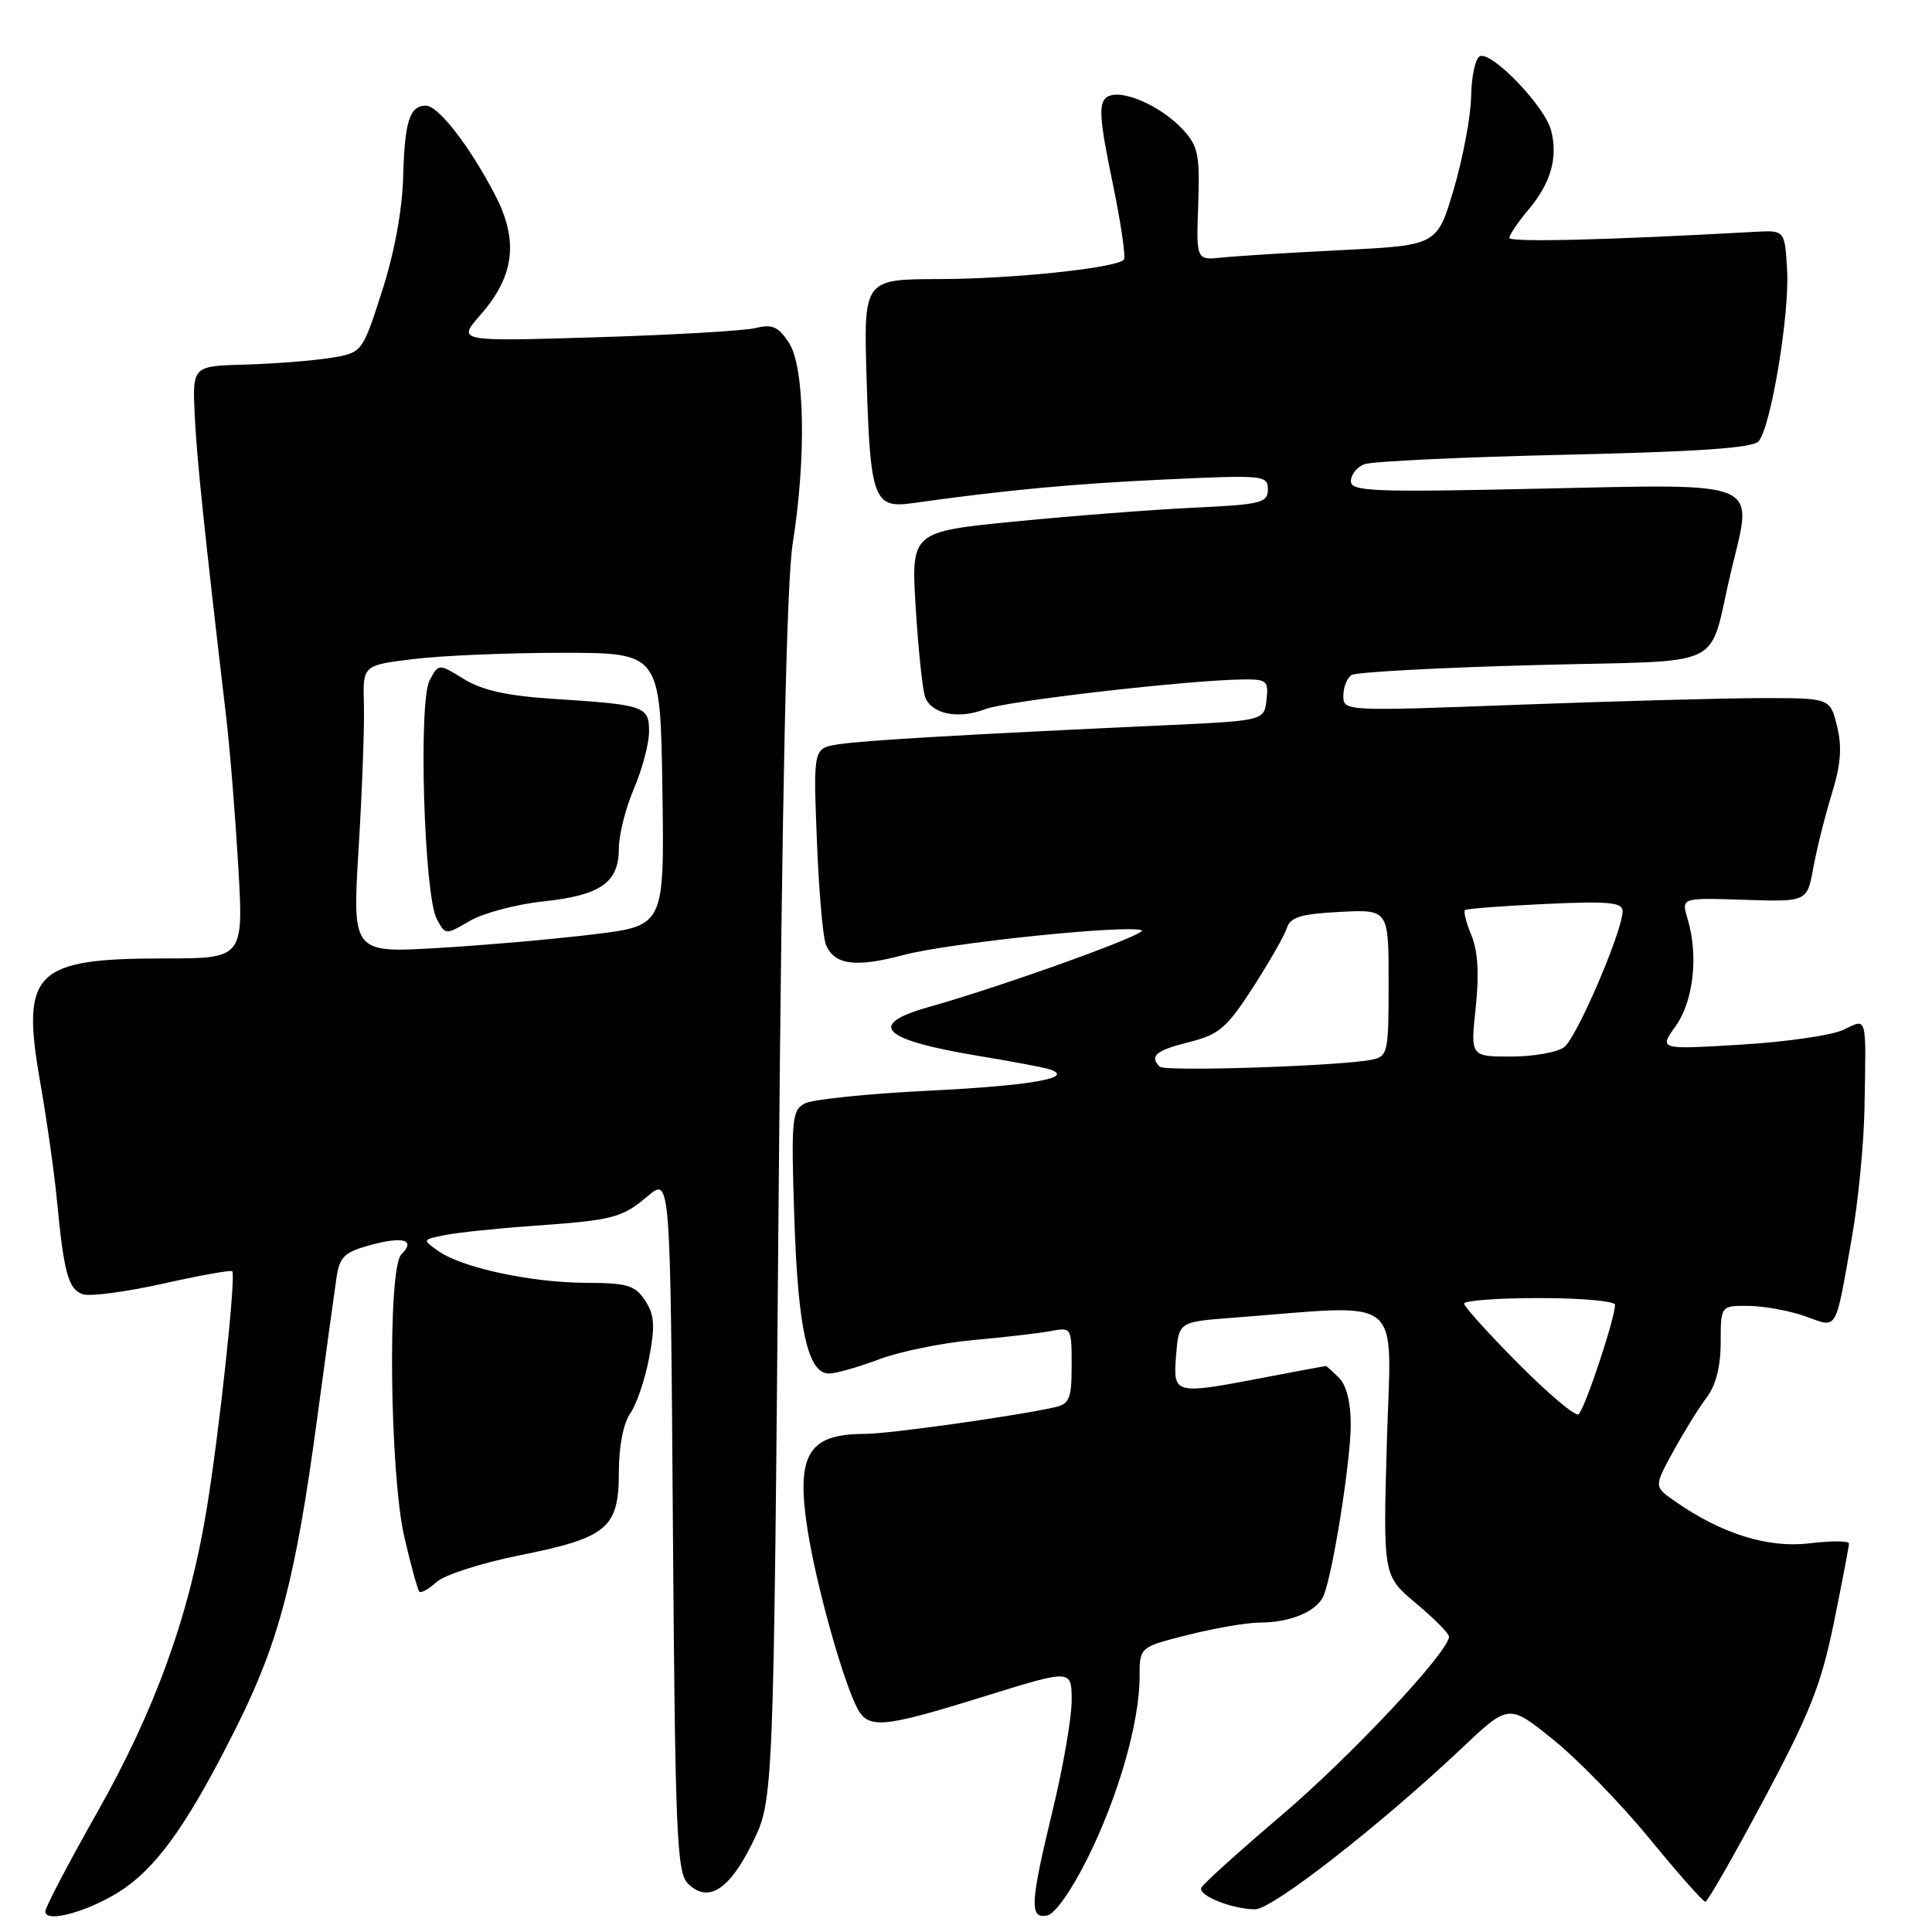 <?xml version="1.0" encoding="UTF-8" standalone="no"?>
<!DOCTYPE svg PUBLIC "-//W3C//DTD SVG 1.1//EN" "http://www.w3.org/Graphics/SVG/1.1/DTD/svg11.dtd" >
<svg xmlns="http://www.w3.org/2000/svg" xmlns:xlink="http://www.w3.org/1999/xlink" version="1.1" viewBox="0 0 256 256">
 <g >
 <path fill="currentColor"
d=" M 16.50 250.20 C 21.16 246.96 25.26 241.03 31.50 228.50 C 36.97 217.49 39.16 209.11 41.96 188.44 C 43.14 179.67 44.33 171.05 44.59 169.28 C 45.01 166.50 45.64 165.91 49.14 164.96 C 53.49 163.79 55.11 164.29 53.18 166.22 C 51.34 168.06 51.63 195.27 53.58 203.68 C 54.45 207.43 55.34 210.68 55.57 210.91 C 55.80 211.13 56.84 210.55 57.87 209.61 C 58.91 208.67 63.89 207.08 68.93 206.07 C 80.49 203.75 82.00 202.48 82.00 195.07 C 82.00 191.66 82.60 188.59 83.51 187.28 C 84.35 186.09 85.47 182.77 86.02 179.89 C 86.82 175.66 86.72 174.22 85.48 172.33 C 84.15 170.31 83.14 170.00 77.73 169.98 C 70.48 169.97 61.27 168.00 58.13 165.80 C 55.93 164.26 55.93 164.26 58.98 163.65 C 60.66 163.32 65.73 162.78 70.26 162.46 C 81.30 161.68 82.37 161.41 85.84 158.48 C 88.83 155.97 88.83 155.97 89.16 201.95 C 89.46 242.93 89.68 248.11 91.14 249.57 C 93.80 252.23 96.63 250.45 99.70 244.20 C 102.50 238.50 102.50 238.50 103.17 159.00 C 103.62 105.24 104.23 77.07 105.04 72.00 C 106.85 60.63 106.63 48.61 104.54 45.42 C 103.15 43.29 102.32 42.92 100.16 43.46 C 98.70 43.83 89.19 44.38 79.03 44.69 C 60.57 45.25 60.57 45.25 63.65 41.74 C 68.17 36.60 68.75 31.89 65.61 25.85 C 62.27 19.41 58.08 14.00 56.44 14.00 C 54.28 14.00 53.62 16.06 53.42 23.47 C 53.30 27.85 52.25 33.56 50.61 38.62 C 48.00 46.74 48.00 46.74 43.75 47.43 C 41.41 47.80 36.35 48.20 32.50 48.31 C 25.50 48.50 25.50 48.50 25.80 55.00 C 26.08 60.79 27.05 70.15 29.97 95.00 C 30.46 99.12 31.17 108.01 31.57 114.75 C 32.28 127.00 32.28 127.00 21.69 127.00 C 4.58 127.00 2.77 128.79 5.30 143.23 C 6.19 148.33 7.20 155.43 7.54 159.00 C 8.46 168.70 9.06 170.88 11.00 171.50 C 11.97 171.81 16.74 171.17 21.61 170.09 C 26.47 169.00 30.59 168.26 30.77 168.44 C 31.30 168.96 29.06 189.77 27.38 200.00 C 25.07 214.09 20.58 226.53 12.88 240.15 C 9.09 246.84 6.00 252.75 6.00 253.28 C 6.00 254.96 12.31 253.11 16.50 250.20 Z  M 144.17 246.10 C 148.22 237.91 151.00 228.18 151.00 222.17 C 151.00 218.24 151.00 218.24 157.46 216.62 C 161.01 215.73 165.25 215.00 166.89 215.00 C 171.06 215.00 174.60 213.48 175.43 211.33 C 176.68 208.06 178.96 193.62 178.98 188.82 C 178.99 185.88 178.42 183.56 177.43 182.57 C 176.56 181.71 175.78 181.00 175.68 181.00 C 175.58 181.00 171.97 181.68 167.66 182.50 C 155.51 184.83 155.42 184.81 155.84 179.58 C 156.19 175.15 156.19 175.15 163.34 174.61 C 186.48 172.85 184.34 171.13 183.77 191.00 C 183.26 208.79 183.26 208.79 187.63 212.45 C 190.03 214.46 192.00 216.44 192.00 216.86 C 192.00 218.85 178.96 232.76 169.76 240.58 C 164.12 245.38 159.35 249.68 159.17 250.15 C 158.76 251.18 163.33 253.00 166.32 252.99 C 168.60 252.99 182.86 241.87 193.71 231.63 C 199.93 225.75 199.93 225.75 205.87 230.56 C 209.14 233.21 214.88 239.11 218.62 243.69 C 222.37 248.26 225.67 252.00 225.97 251.99 C 226.26 251.99 229.76 245.87 233.75 238.39 C 239.83 227.00 241.32 223.22 243.00 215.00 C 244.10 209.60 245.00 204.89 245.00 204.52 C 245.00 204.16 242.64 204.15 239.75 204.50 C 234.26 205.17 228.03 203.21 221.83 198.85 C 219.16 196.97 219.16 196.97 221.76 192.24 C 223.19 189.63 225.18 186.43 226.18 185.12 C 227.36 183.56 228.00 181.03 228.00 177.87 C 228.00 173.00 228.00 173.00 231.75 173.04 C 233.81 173.07 237.18 173.69 239.22 174.42 C 243.57 175.97 243.13 176.71 245.38 164.00 C 246.21 159.32 246.96 151.68 247.05 147.00 C 247.28 134.24 247.46 134.93 244.25 136.46 C 242.74 137.18 236.62 138.07 230.66 138.42 C 219.81 139.08 219.81 139.08 222.04 135.95 C 224.41 132.62 225.07 126.59 223.61 121.73 C 222.77 118.95 222.77 118.95 231.11 119.23 C 239.45 119.50 239.45 119.50 240.27 115.00 C 240.72 112.53 241.82 108.13 242.71 105.23 C 243.92 101.32 244.10 98.99 243.42 96.23 C 242.50 92.50 242.50 92.50 233.50 92.50 C 228.55 92.51 214.04 92.90 201.25 93.38 C 178.13 94.25 178.00 94.24 178.00 92.19 C 178.00 91.05 178.50 89.81 179.10 89.44 C 179.71 89.06 190.59 88.47 203.27 88.13 C 229.65 87.41 226.14 89.12 229.46 75.36 C 232.32 63.55 233.67 64.11 204.02 64.75 C 181.91 65.24 179.00 65.12 179.00 63.76 C 179.00 62.91 179.79 61.90 180.75 61.52 C 181.71 61.13 193.64 60.57 207.25 60.26 C 225.20 59.85 232.29 59.36 233.04 58.46 C 234.67 56.49 237.14 41.64 236.80 35.80 C 236.50 30.50 236.50 30.50 232.50 30.72 C 212.99 31.81 200.00 32.13 200.00 31.52 C 200.00 31.12 201.13 29.45 202.50 27.82 C 205.49 24.26 206.45 20.95 205.54 17.32 C 204.73 14.07 197.49 6.58 196.04 7.48 C 195.47 7.83 194.97 10.23 194.93 12.81 C 194.89 15.39 193.86 20.88 192.65 25.00 C 190.44 32.50 190.44 32.50 177.97 33.13 C 171.11 33.47 163.93 33.92 162.00 34.12 C 158.50 34.49 158.50 34.49 158.77 27.08 C 159.00 20.55 158.76 19.37 156.77 17.20 C 153.69 13.86 148.21 11.58 146.56 12.95 C 145.56 13.78 145.72 16.00 147.37 23.94 C 148.51 29.41 149.21 34.13 148.91 34.42 C 147.80 35.53 134.12 36.96 124.46 36.98 C 114.43 37.00 114.43 37.00 114.83 50.25 C 115.31 66.07 115.79 67.39 120.84 66.68 C 133.21 64.94 142.09 64.11 154.25 63.54 C 167.46 62.92 168.00 62.97 168.00 64.85 C 168.00 66.63 167.11 66.85 158.25 67.27 C 152.89 67.52 142.25 68.34 134.61 69.09 C 120.72 70.45 120.72 70.45 121.34 80.60 C 121.69 86.18 122.25 91.48 122.59 92.38 C 123.46 94.63 126.99 95.34 130.54 93.97 C 133.33 92.88 157.64 90.09 164.82 90.03 C 167.85 90.00 168.11 90.23 167.82 92.75 C 167.50 95.50 167.50 95.50 154.00 96.12 C 128.38 97.30 114.49 98.10 111.13 98.62 C 107.76 99.14 107.76 99.14 108.24 111.32 C 108.50 118.02 109.04 124.27 109.45 125.21 C 110.59 127.87 113.37 128.23 119.69 126.55 C 125.64 124.96 149.07 122.52 151.27 123.26 C 152.41 123.64 133.10 130.61 123.05 133.44 C 114.69 135.80 116.83 137.81 130.00 139.97 C 134.12 140.65 138.16 141.41 138.97 141.66 C 142.67 142.79 136.79 143.85 123.10 144.52 C 115.07 144.91 107.66 145.68 106.64 146.21 C 104.93 147.11 104.82 148.30 105.25 161.34 C 105.73 176.12 107.04 182.00 109.85 182.00 C 110.76 182.00 113.75 181.15 116.50 180.11 C 119.25 179.08 124.88 177.93 129.00 177.56 C 133.12 177.19 137.74 176.66 139.25 176.37 C 141.96 175.85 142.00 175.92 142.00 180.90 C 142.00 185.33 141.72 186.03 139.75 186.47 C 134.53 187.65 117.76 190.00 114.59 190.00 C 107.05 190.00 105.43 192.75 107.03 202.85 C 108.15 209.91 111.44 221.84 113.42 226.00 C 114.95 229.21 116.57 229.09 130.75 224.68 C 142.00 221.19 142.00 221.19 142.00 225.34 C 142.00 227.63 140.87 234.14 139.50 239.81 C 136.49 252.25 136.38 254.26 138.75 253.82 C 139.78 253.63 142.01 250.46 144.17 246.10 Z  M 47.52 112.39 C 47.99 104.75 48.30 96.17 48.22 93.33 C 48.07 88.15 48.07 88.15 54.78 87.33 C 58.48 86.87 67.35 86.50 74.50 86.50 C 87.50 86.50 87.50 86.50 87.77 104.57 C 88.04 122.65 88.04 122.65 78.77 123.79 C 73.67 124.42 64.36 125.24 58.09 125.61 C 46.68 126.28 46.68 126.28 47.52 112.39 Z  M 72.00 119.44 C 79.60 118.63 82.00 116.95 82.00 112.43 C 82.00 110.63 82.90 107.07 84.00 104.50 C 85.10 101.93 86.00 98.53 86.00 96.94 C 86.00 93.56 85.50 93.39 73.16 92.59 C 67.18 92.20 63.87 91.46 61.47 89.98 C 58.12 87.91 58.12 87.91 56.93 90.14 C 55.42 92.95 56.19 118.61 57.87 121.76 C 59.02 123.91 59.04 123.91 62.26 122.02 C 64.04 120.98 68.42 119.82 72.00 119.44 Z  M 201.18 180.68 C 197.23 176.70 194.00 173.13 194.00 172.73 C 194.00 172.33 198.50 172.00 204.00 172.00 C 209.50 172.00 214.00 172.40 214.00 172.89 C 214.00 174.72 209.92 186.93 209.15 187.41 C 208.71 187.68 205.12 184.65 201.18 180.68 Z  M 153.67 141.34 C 152.27 139.93 153.14 139.20 157.54 138.09 C 161.53 137.09 162.54 136.23 166.00 130.88 C 168.16 127.53 170.19 123.98 170.51 122.98 C 170.97 121.53 172.36 121.10 177.54 120.83 C 184.00 120.50 184.00 120.50 184.00 130.23 C 184.00 139.52 183.90 139.98 181.75 140.42 C 177.60 141.26 154.35 142.02 153.67 141.34 Z  M 195.54 133.49 C 196.01 129.08 195.83 126.01 194.98 123.96 C 194.29 122.30 193.90 120.78 194.12 120.59 C 194.33 120.40 199.11 120.04 204.75 119.78 C 213.20 119.39 215.00 119.56 215.00 120.74 C 215.00 123.36 208.94 137.48 207.26 138.75 C 206.36 139.44 203.19 140.00 200.23 140.00 C 194.84 140.00 194.84 140.00 195.54 133.49 Z "/>
</g>
</svg>
